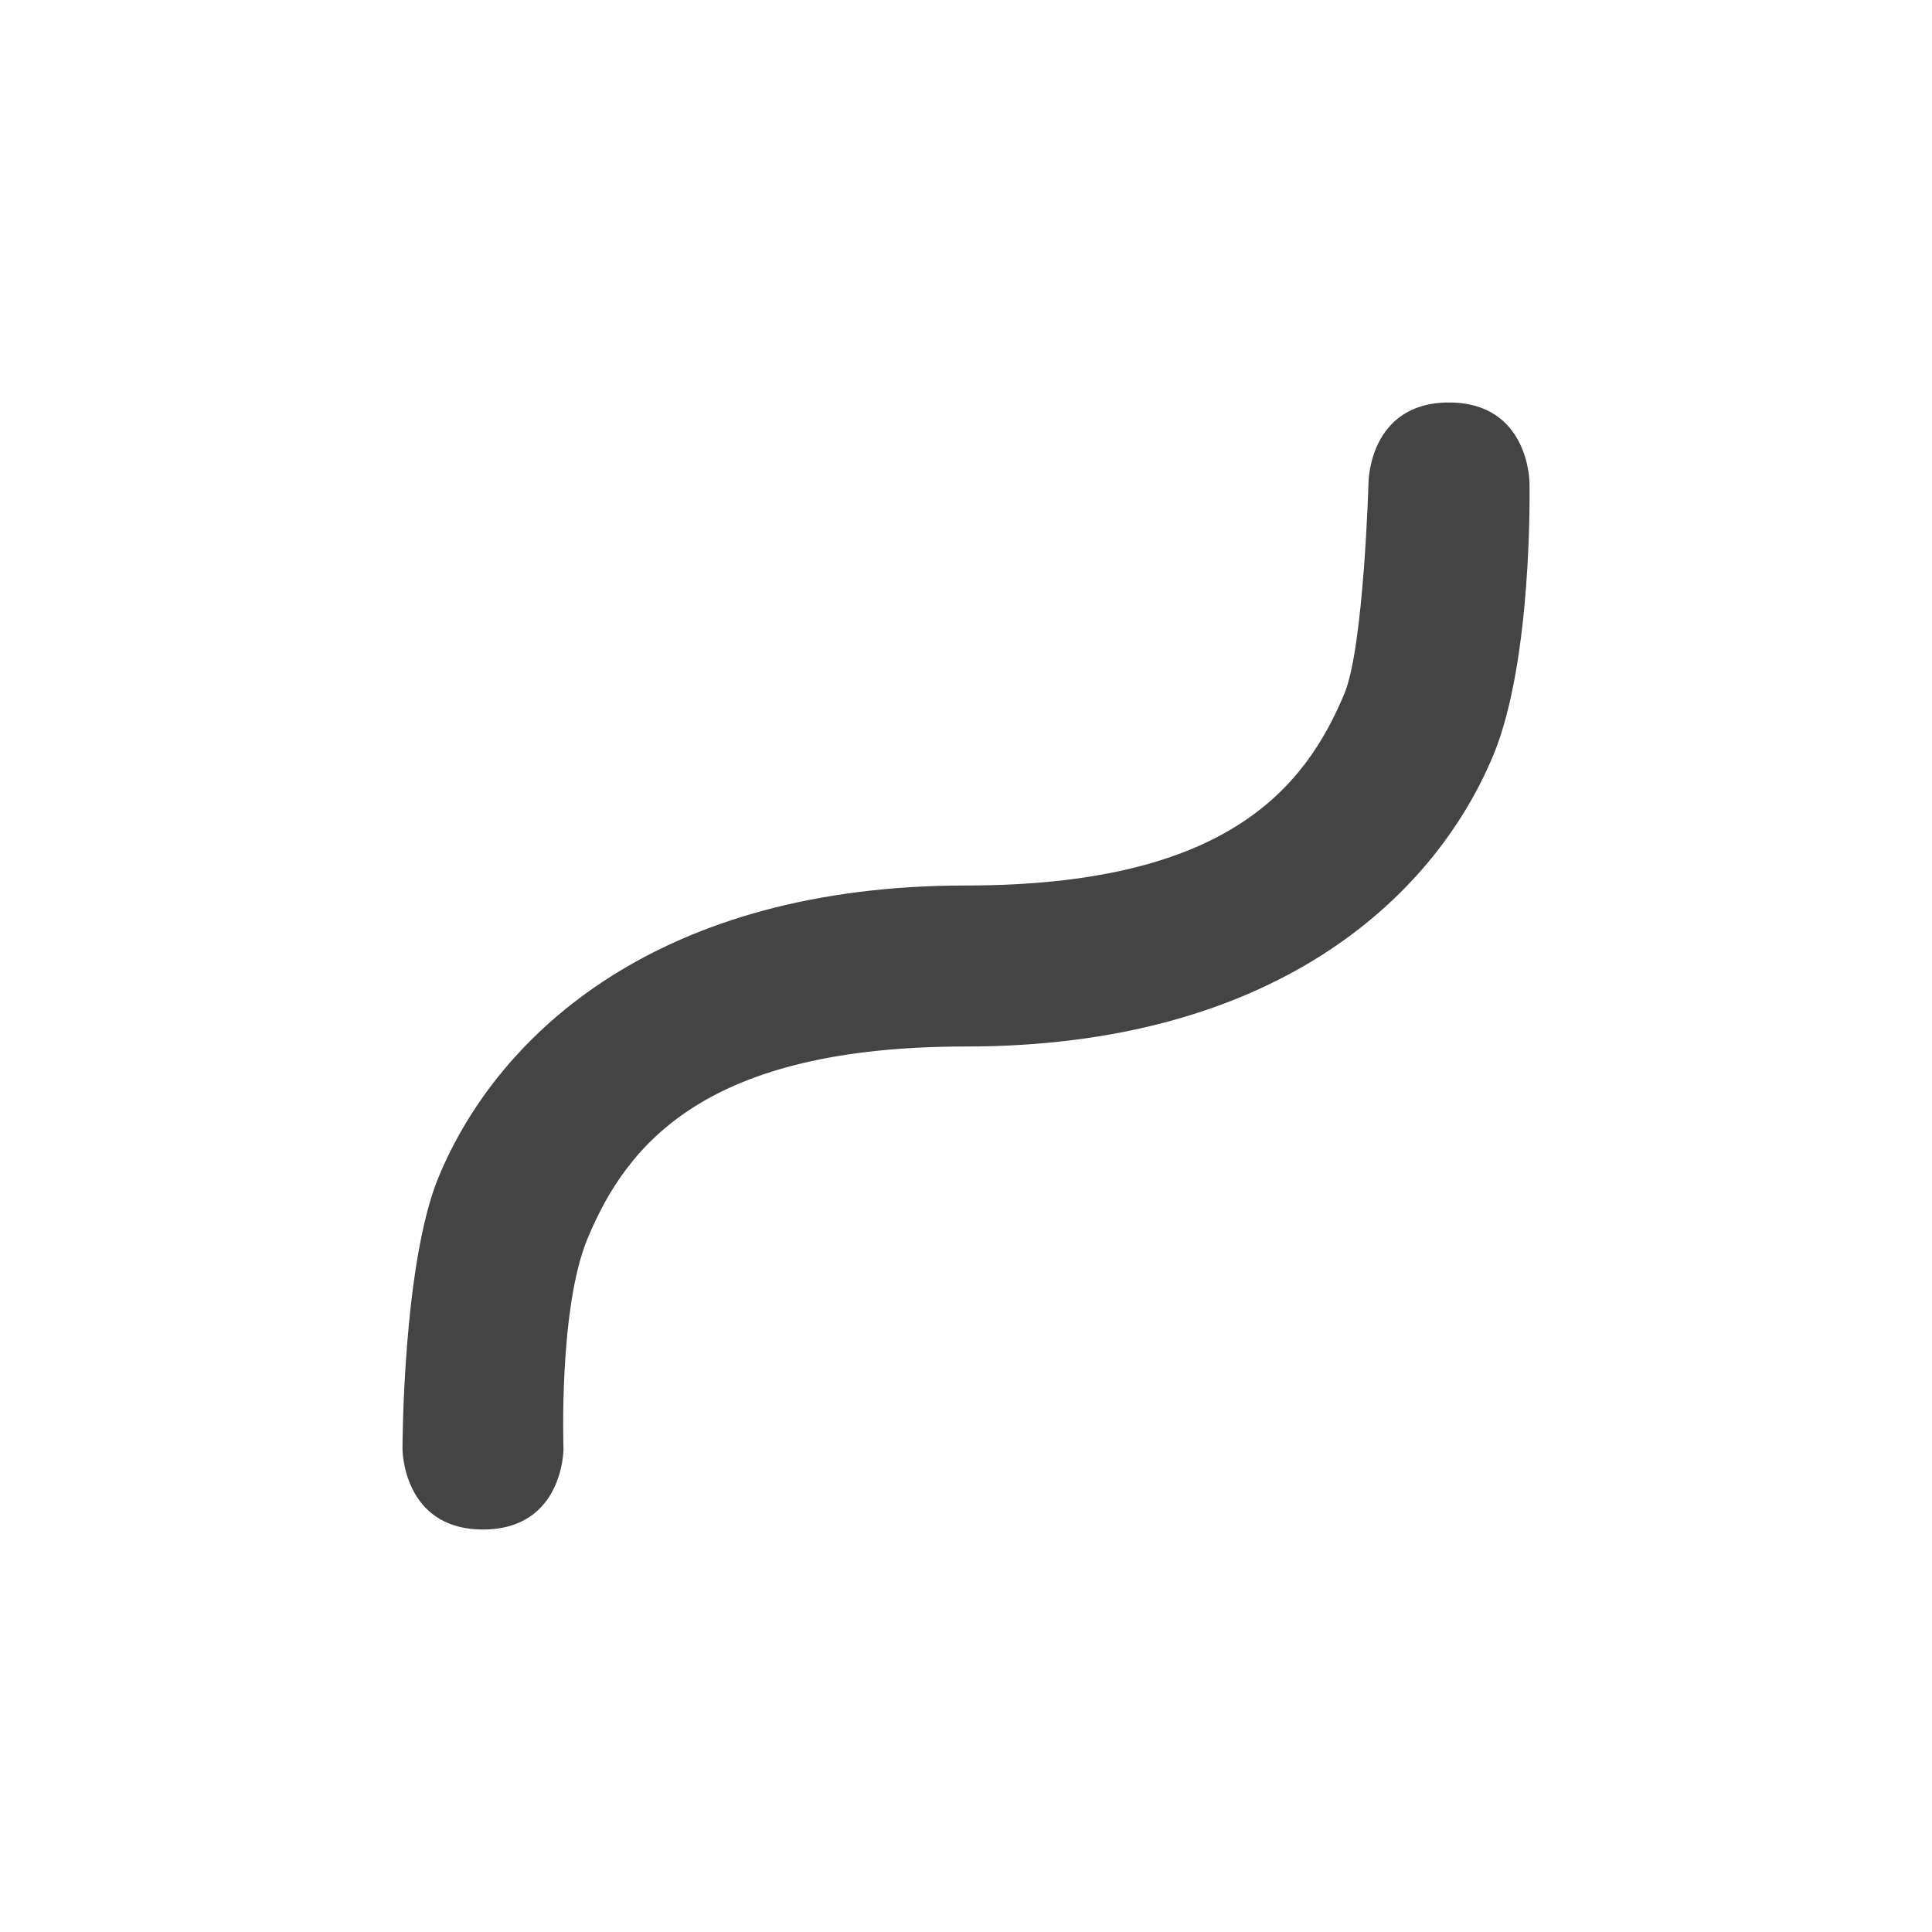 <svg xmlns="http://www.w3.org/2000/svg" width="24" height="24" version="1.1">
 <defs>
  <style id="current-color-scheme" type="text/css">
   .ColorScheme-Text { color:#444444; } .ColorScheme-Highlight { color:#4285f4; } .ColorScheme-NeutralText { color:#ff9800; } .ColorScheme-PositiveText { color:#4caf50; } .ColorScheme-NegativeText { color:#f44336; }
  </style>
 </defs>
 <path style="fill:currentColor" class="ColorScheme-Text" d="M 18,5 C 17,5 17,6 17,6 17,6 16.941,8.04 16.701,8.615 16.204,9.809 15.214,11 12,11 8.214,11 6.204,12.809 5.451,14.615 5,15.698 5,18 5,18 5,18 5,19 6,19 7,19 7,18 7,18 7,18 6.937,16.253 7.299,15.385 7.796,14.191 8.786,13 12,13 15.786,13 17.796,11.191 18.549,9.385 19.045,8.195 19,6 19,6 19,6 19,5 18,5 Z"/>
</svg>
